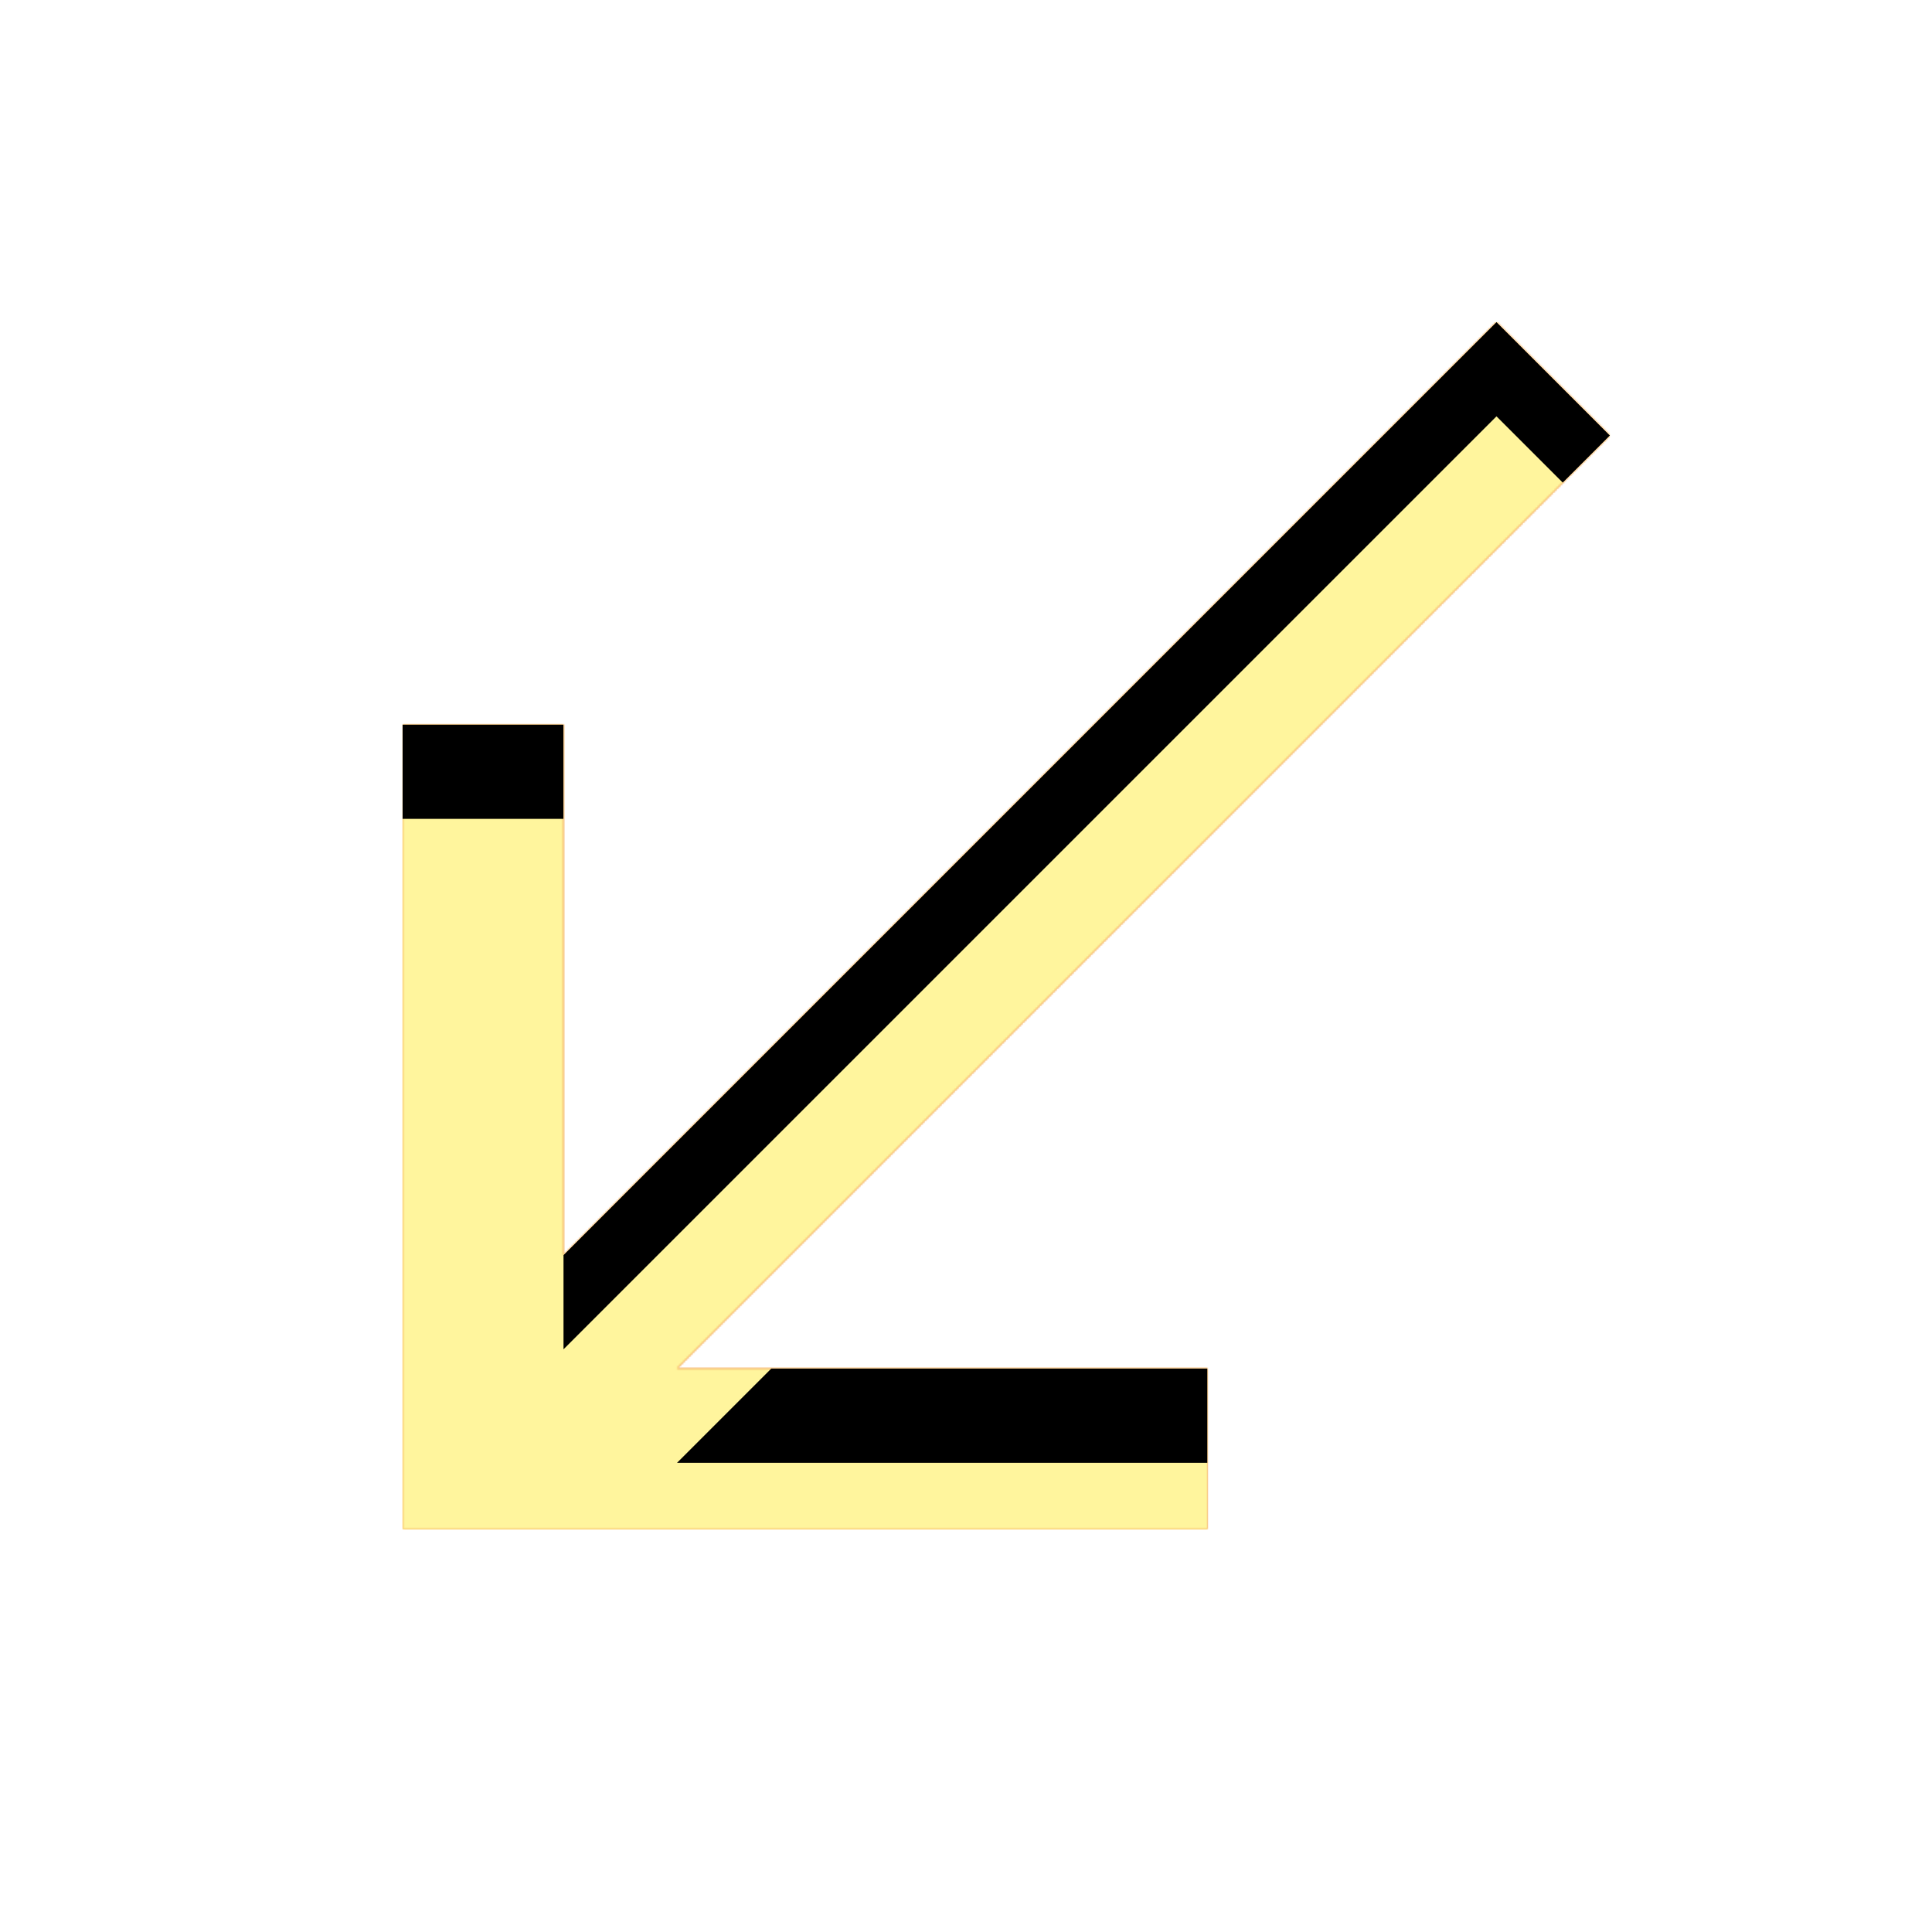<svg version="1.1" xmlns="http://www.w3.org/2000/svg" xmlns:xlink="http://www.w3.org/1999/xlink" viewBox="0,0,1024,1024">
	<!-- Color names: teamapps-color-1, teamapps-color-2, teamapps-color-3 -->
	<desc>call_received icon - Licensed under Apache License v2.0 (http://www.apache.org/licenses/LICENSE-2.0) - Created with Iconfu.com - Derivative work of Material icons (Copyright Google Inc.)</desc>
	<defs>
		<clipPath id="clip-8amXHIuf">
			<path d="M358.83,725.33h281.17v85.34h-426.67v-426.67h85.34v281.17l494.5,-494.5l60.16,60.16z"/>
		</clipPath>
		<linearGradient x1="0" y1="1024" x2="1024" y2="0" id="color-4N7Txj5n" gradientUnits="userSpaceOnUse">
			<stop offset="0.2" stop-color="#000000"/>
			<stop offset="0.8" stop-color="#ffffff"/>
		</linearGradient>
		<radialGradient cx="0" cy="0" r="1448.15" id="color-VCcOlLk6" gradientUnits="userSpaceOnUse">
			<stop offset="0.07" stop-color="#ffffff"/>
			<stop offset="0.75" stop-color="#000000"/>
		</radialGradient>
		<filter id="filter-08COJ2uL" x="0%" y="0%" width="100%" height="100%" color-interpolation-filters="sRGB">
			<feColorMatrix values="1 0 0 0 0 0 1 0 0 0 0 0 1 0 0 0 0 0 0.05 0" in="SourceGraphic"/>
			<feOffset dy="20"/>
			<feGaussianBlur stdDeviation="11" result="blur0"/>
			<feColorMatrix values="1 0 0 0 0 0 1 0 0 0 0 0 1 0 0 0 0 0 0.07 0" in="SourceGraphic"/>
			<feOffset dy="30"/>
			<feGaussianBlur stdDeviation="20" result="blur1"/>
			<feMerge>
				<feMergeNode in="blur0"/>
				<feMergeNode in="blur1"/>
			</feMerge>
		</filter>
		<filter id="filter-XvSqUlM2" color-interpolation-filters="sRGB">
			<feOffset/>
		</filter>
		<mask id="mask-piaq7bEa">
			<rect fill="url(#color-4N7Txj5n)" x="213.33" y="170.67" width="640" height="640"/>
		</mask>
		<mask id="mask-WCbvJvFR">
			<path d="M358.83,725.33h281.17v85.34h-426.67v-426.67h85.34v281.17l494.5,-494.5l60.16,60.16z" fill="#ffffff"/>
		</mask>
		<mask id="mask-xUedkhnG">
			<path d="M358.83,725.33h281.17v85.34h-426.67v-426.67h85.34v281.17l494.5,-494.5l60.16,60.16z" fill="url(#color-VCcOlLk6)"/>
		</mask>
	</defs>
	<g fill="none" fill-rule="nonzero" style="mix-blend-mode: normal">
		<g mask="url(#mask-WCbvJvFR)">
			<g color="#ffc107" class="teamapps-color-2">
				<rect x="213.33" y="170.67" width="640" height="640" fill="currentColor"/>
			</g>
			<g color="#e65100" class="teamapps-color-3" mask="url(#mask-piaq7bEa)">
				<rect x="213.33" y="170.67" width="640" height="640" fill="currentColor"/>
			</g>
		</g>
		<g filter="url(#filter-XvSqUlM2)" mask="url(#mask-xUedkhnG)">
			<g color="#fff59d" class="teamapps-color-1">
				<rect x="213.33" y="170.67" width="640" height="640" fill="currentColor"/>
			</g>
		</g>
		<g clip-path="url(#clip-8amXHIuf)">
			<path d="M120.33,853.67v-826h826v826zM853.33,230.83l-60.16,-60.16l-494.5,494.5v-281.17h-85.34v426.67h426.67v-85.34h-281.17z" fill="#000000" filter="url(#filter-08COJ2uL)"/>
		</g>
	</g>
</svg>